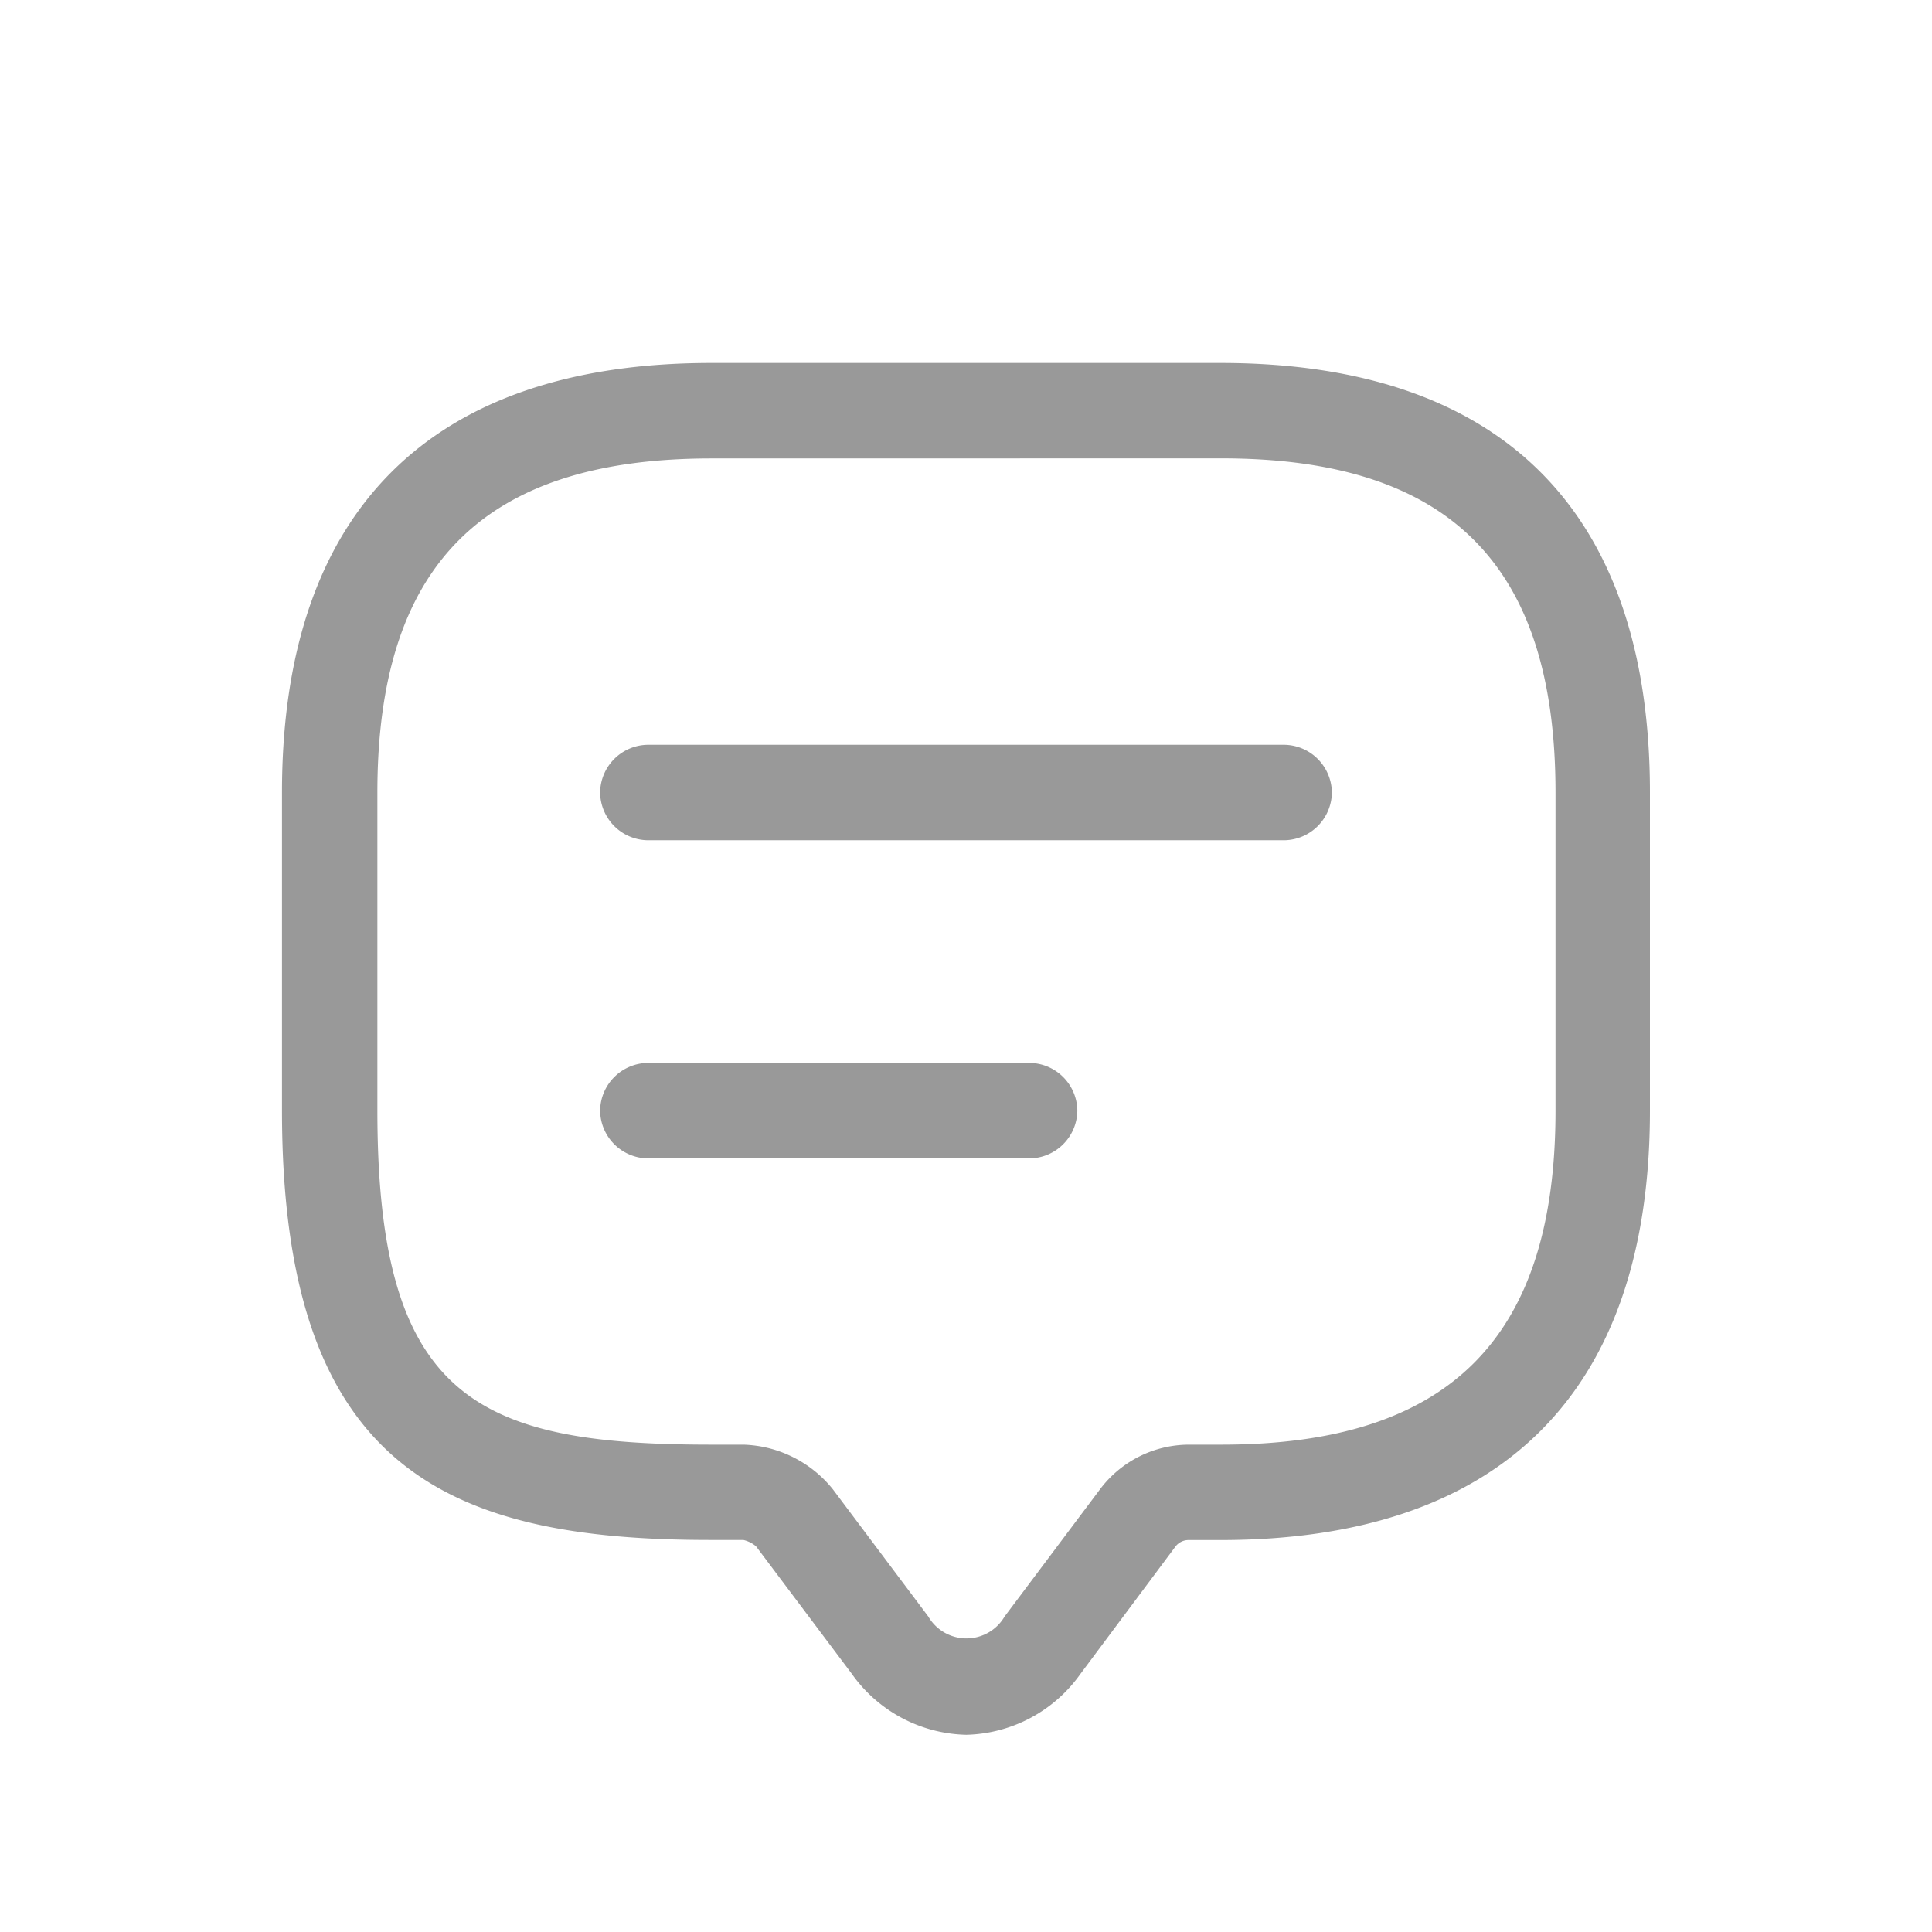 <svg xmlns="http://www.w3.org/2000/svg" width="24" height="24" viewBox="0 0 24 24">
  <g id="comment_icon" data-name="comment  icon" transform="translate(0)">
    <circle id="Ellipse_44" data-name="Ellipse 44" cx="12" cy="12" r="12" transform="translate(0)" fill="#fff" opacity="0"/>
    <g id="comment" transform="translate(3.503 4.509)">
      <path id="Vector" d="M8.5,17.041a1.79,1.79,0,0,1-1.423-.759L5.889,14.7a.373.373,0,0,0-.158-.079h-.4C2.039,14.623,0,13.73,0,9.287V5.335C0,1.842,1.842,0,5.335,0h6.323c3.494,0,5.335,1.842,5.335,5.335V9.287c0,3.494-1.842,5.335-5.335,5.335h-.4a.206.206,0,0,0-.158.079L9.92,16.283A1.79,1.79,0,0,1,8.5,17.041ZM5.335,1.186c-2.83,0-4.15,1.32-4.15,4.15V9.287c0,3.573,1.225,4.15,4.15,4.15h.4a1.483,1.483,0,0,1,1.107.553l1.186,1.581a.549.549,0,0,0,.949,0l1.186-1.581a1.385,1.385,0,0,1,1.107-.553h.4c2.83,0,4.15-1.32,4.15-4.15V5.335c0-2.83-1.32-4.15-4.15-4.15Z" fill="#999"/>
      <path id="Vector-2" data-name="Vector" d="M8.5,1.186H.593A.6.6,0,0,1,0,.593.6.6,0,0,1,.593,0H8.5A.6.6,0,0,1,9.09.593.6.6,0,0,1,8.5,1.186Z" transform="translate(3.952 4.743)" fill="#999"/>
      <path id="Vector-3" data-name="Vector" d="M5.335,1.186H.593A.6.6,0,0,1,0,.593.6.6,0,0,1,.593,0H5.335a.6.6,0,0,1,.593.593A.6.6,0,0,1,5.335,1.186Z" transform="translate(3.952 8.695)" fill="#999"/>
    </g>
  </g>
</svg>
